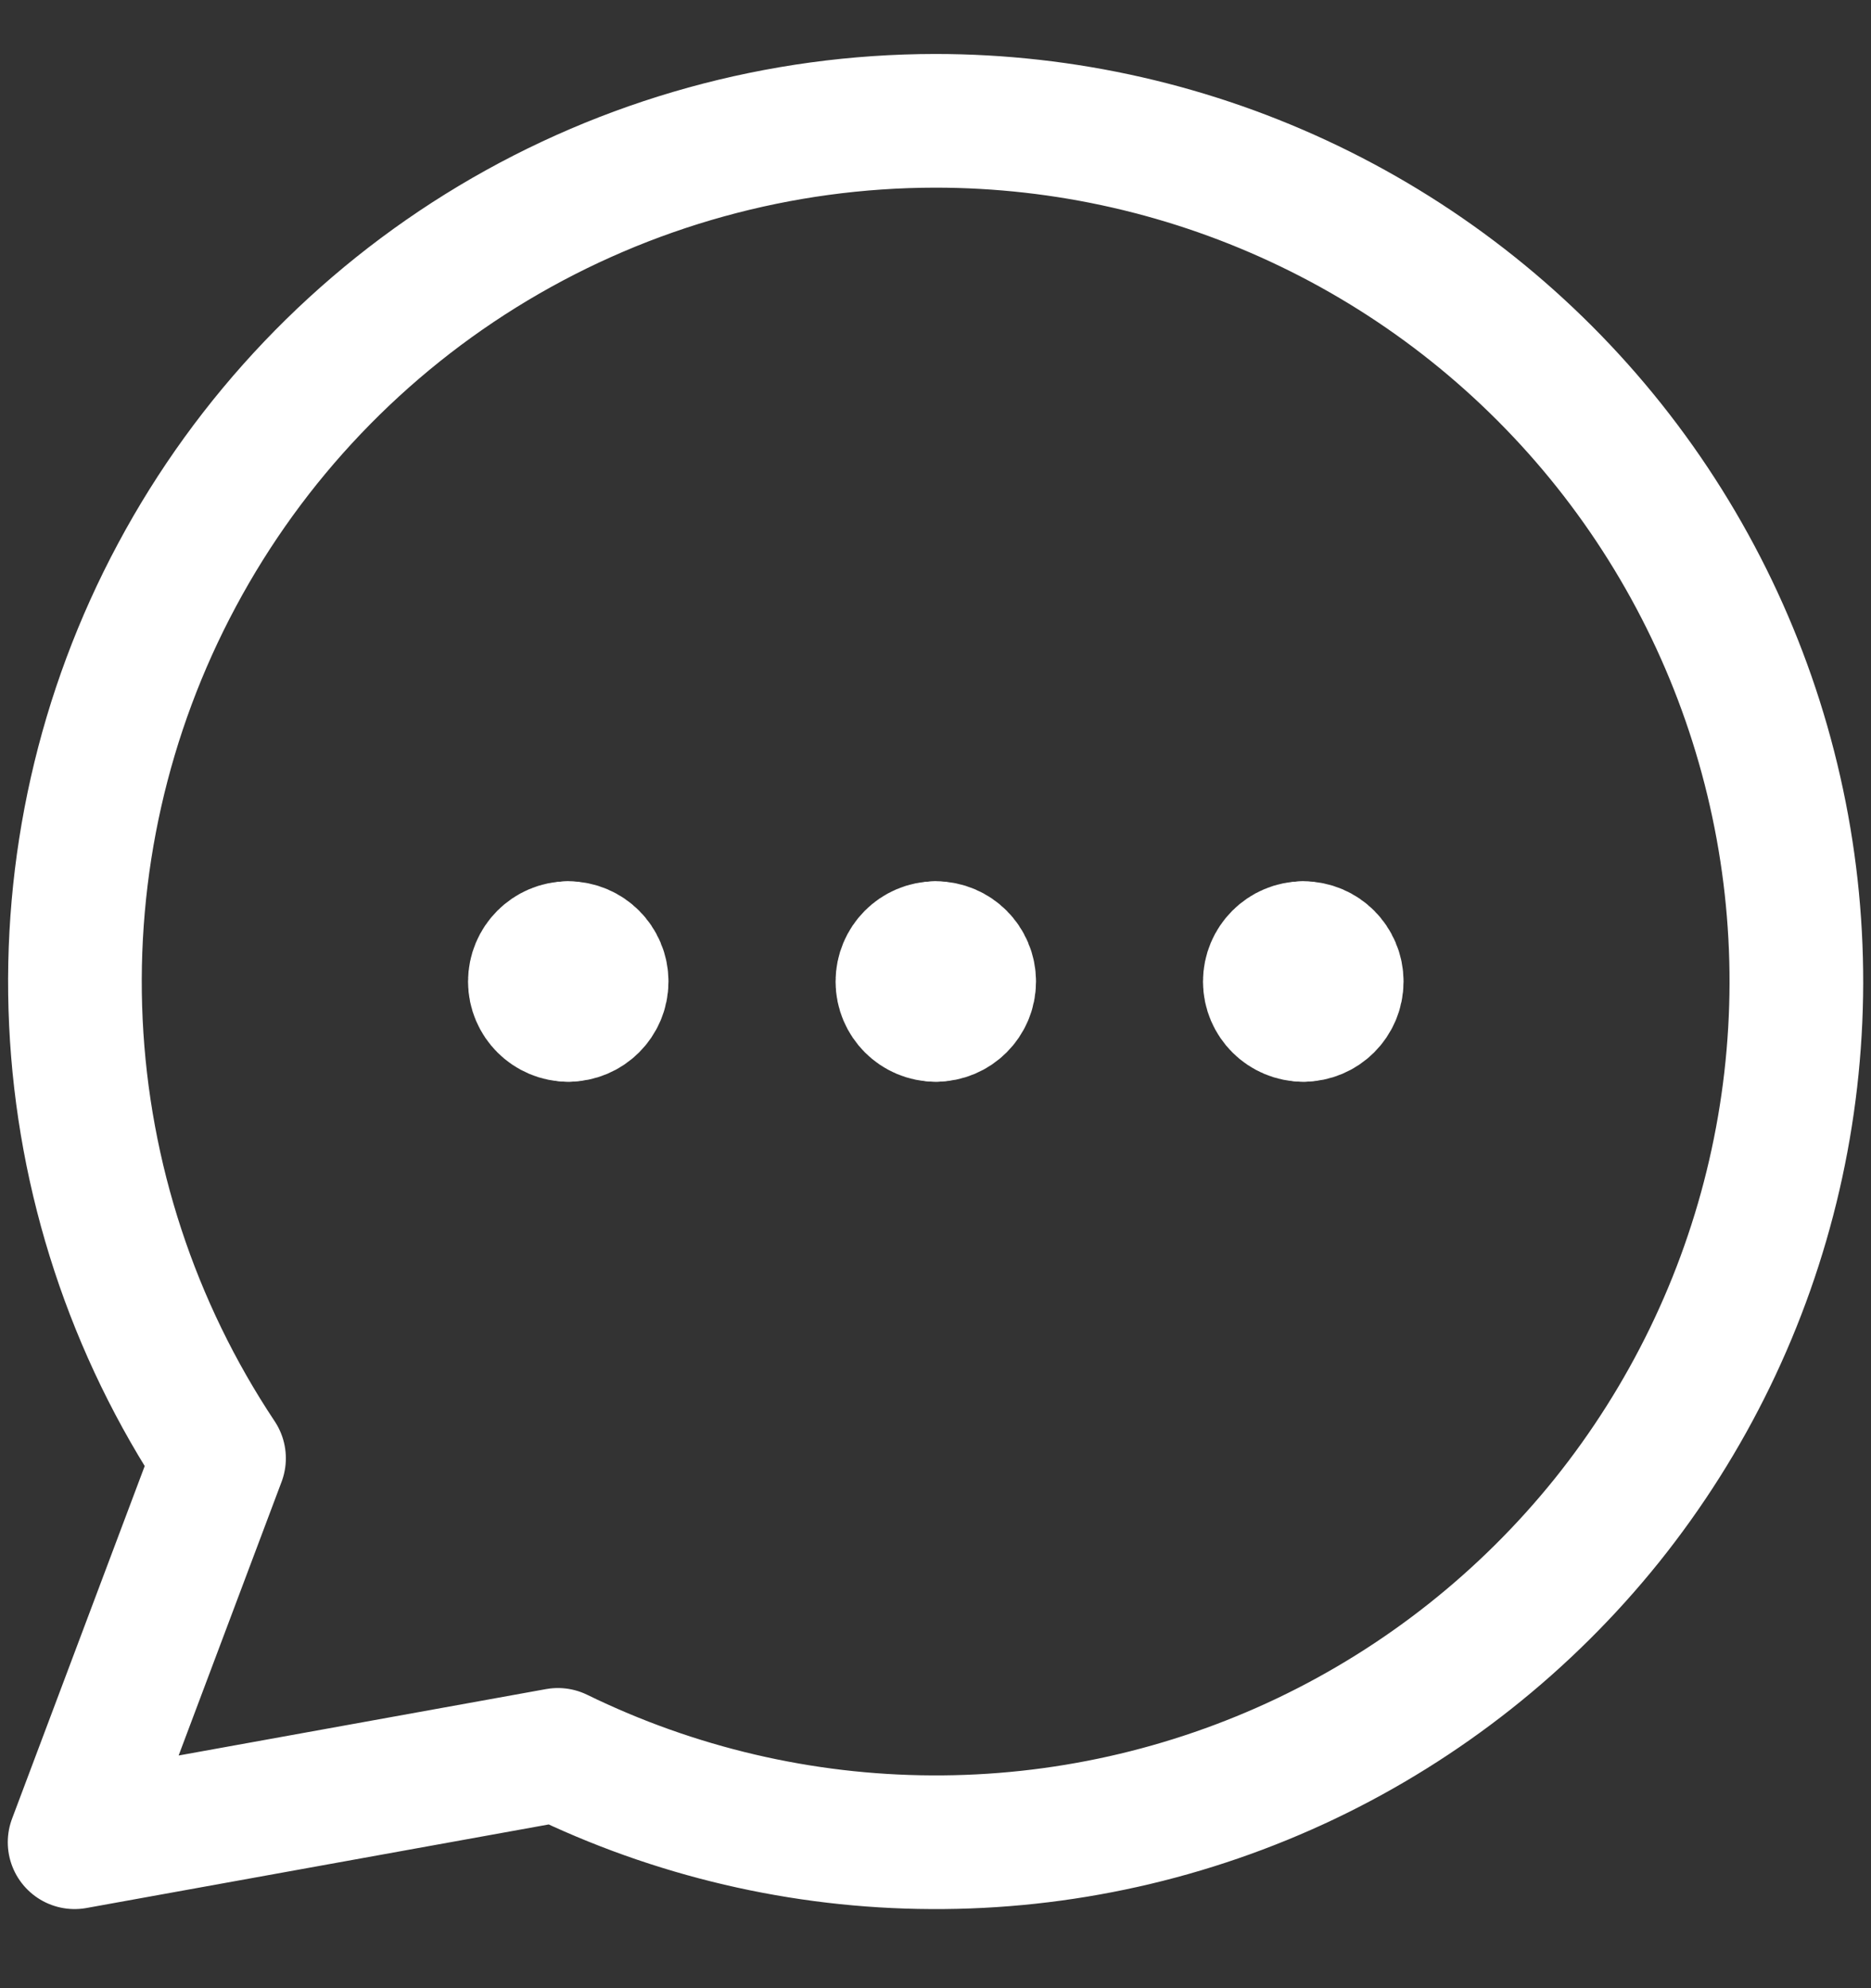 <svg width="16" height="17" viewBox="0 0 16 17" fill="none" xmlns="http://www.w3.org/2000/svg">
<rect x="0" y="0" width="16" height="17" fill="#333333" stroke="none"/>
<g clip-path="url(#clip0_19_691)">
<path d="M8.002 8.678C7.844 8.678 7.717 8.55 7.717 8.393C7.717 8.235 7.844 8.107 8.002 8.107" stroke="white" stroke-width="1.143" stroke-linecap="round" stroke-linejoin="round"/>
<path d="M8.002 8.678C8.16 8.678 8.288 8.55 8.288 8.393C8.288 8.235 8.16 8.107 8.002 8.107" stroke="white" stroke-width="1.143" stroke-linecap="round" stroke-linejoin="round"/>
<path d="M4.859 8.678C4.702 8.678 4.574 8.55 4.574 8.393C4.574 8.235 4.702 8.107 4.859 8.107" stroke="white" stroke-width="1.143" stroke-linecap="round" stroke-linejoin="round"/>
<path d="M4.859 8.678C5.017 8.678 5.145 8.55 5.145 8.393C5.145 8.235 5.017 8.107 4.859 8.107" stroke="white" stroke-width="1.143" stroke-linecap="round" stroke-linejoin="round"/>
<path d="M11.145 8.678C10.987 8.678 10.859 8.55 10.859 8.393C10.859 8.235 10.987 8.107 11.145 8.107" stroke="white" stroke-width="1.143" stroke-linecap="round" stroke-linejoin="round"/>
<path d="M11.145 8.678C11.303 8.678 11.431 8.55 11.431 8.393C11.431 8.235 11.303 8.107 11.145 8.107" stroke="white" stroke-width="1.143" stroke-linecap="round" stroke-linejoin="round"/>
<path d="M7.998 1.033C6.667 1.034 5.361 1.395 4.218 2.079C3.076 2.763 2.141 3.744 1.513 4.918C0.884 6.091 0.586 7.413 0.649 8.743C0.712 10.073 1.135 11.36 1.873 12.469L0.638 15.752L4.771 15.005C5.766 15.491 6.858 15.747 7.966 15.752C9.073 15.758 10.168 15.513 11.168 15.037C12.168 14.56 13.047 13.864 13.741 13.001C14.434 12.137 14.924 11.128 15.173 10.049C15.422 8.97 15.425 7.848 15.18 6.768C14.936 5.688 14.45 4.676 13.761 3.81C13.071 2.943 12.194 2.243 11.197 1.763C10.199 1.282 9.106 1.033 7.998 1.033Z" stroke="white" stroke-width="1.143" stroke-linecap="round" stroke-linejoin="round"/>
</g>
<defs>
<clipPath id="clip0_19_691">
<rect width="16" height="16" fill="white" transform="translate(0 0.393)"/>
</clipPath>
</defs>
</svg>
